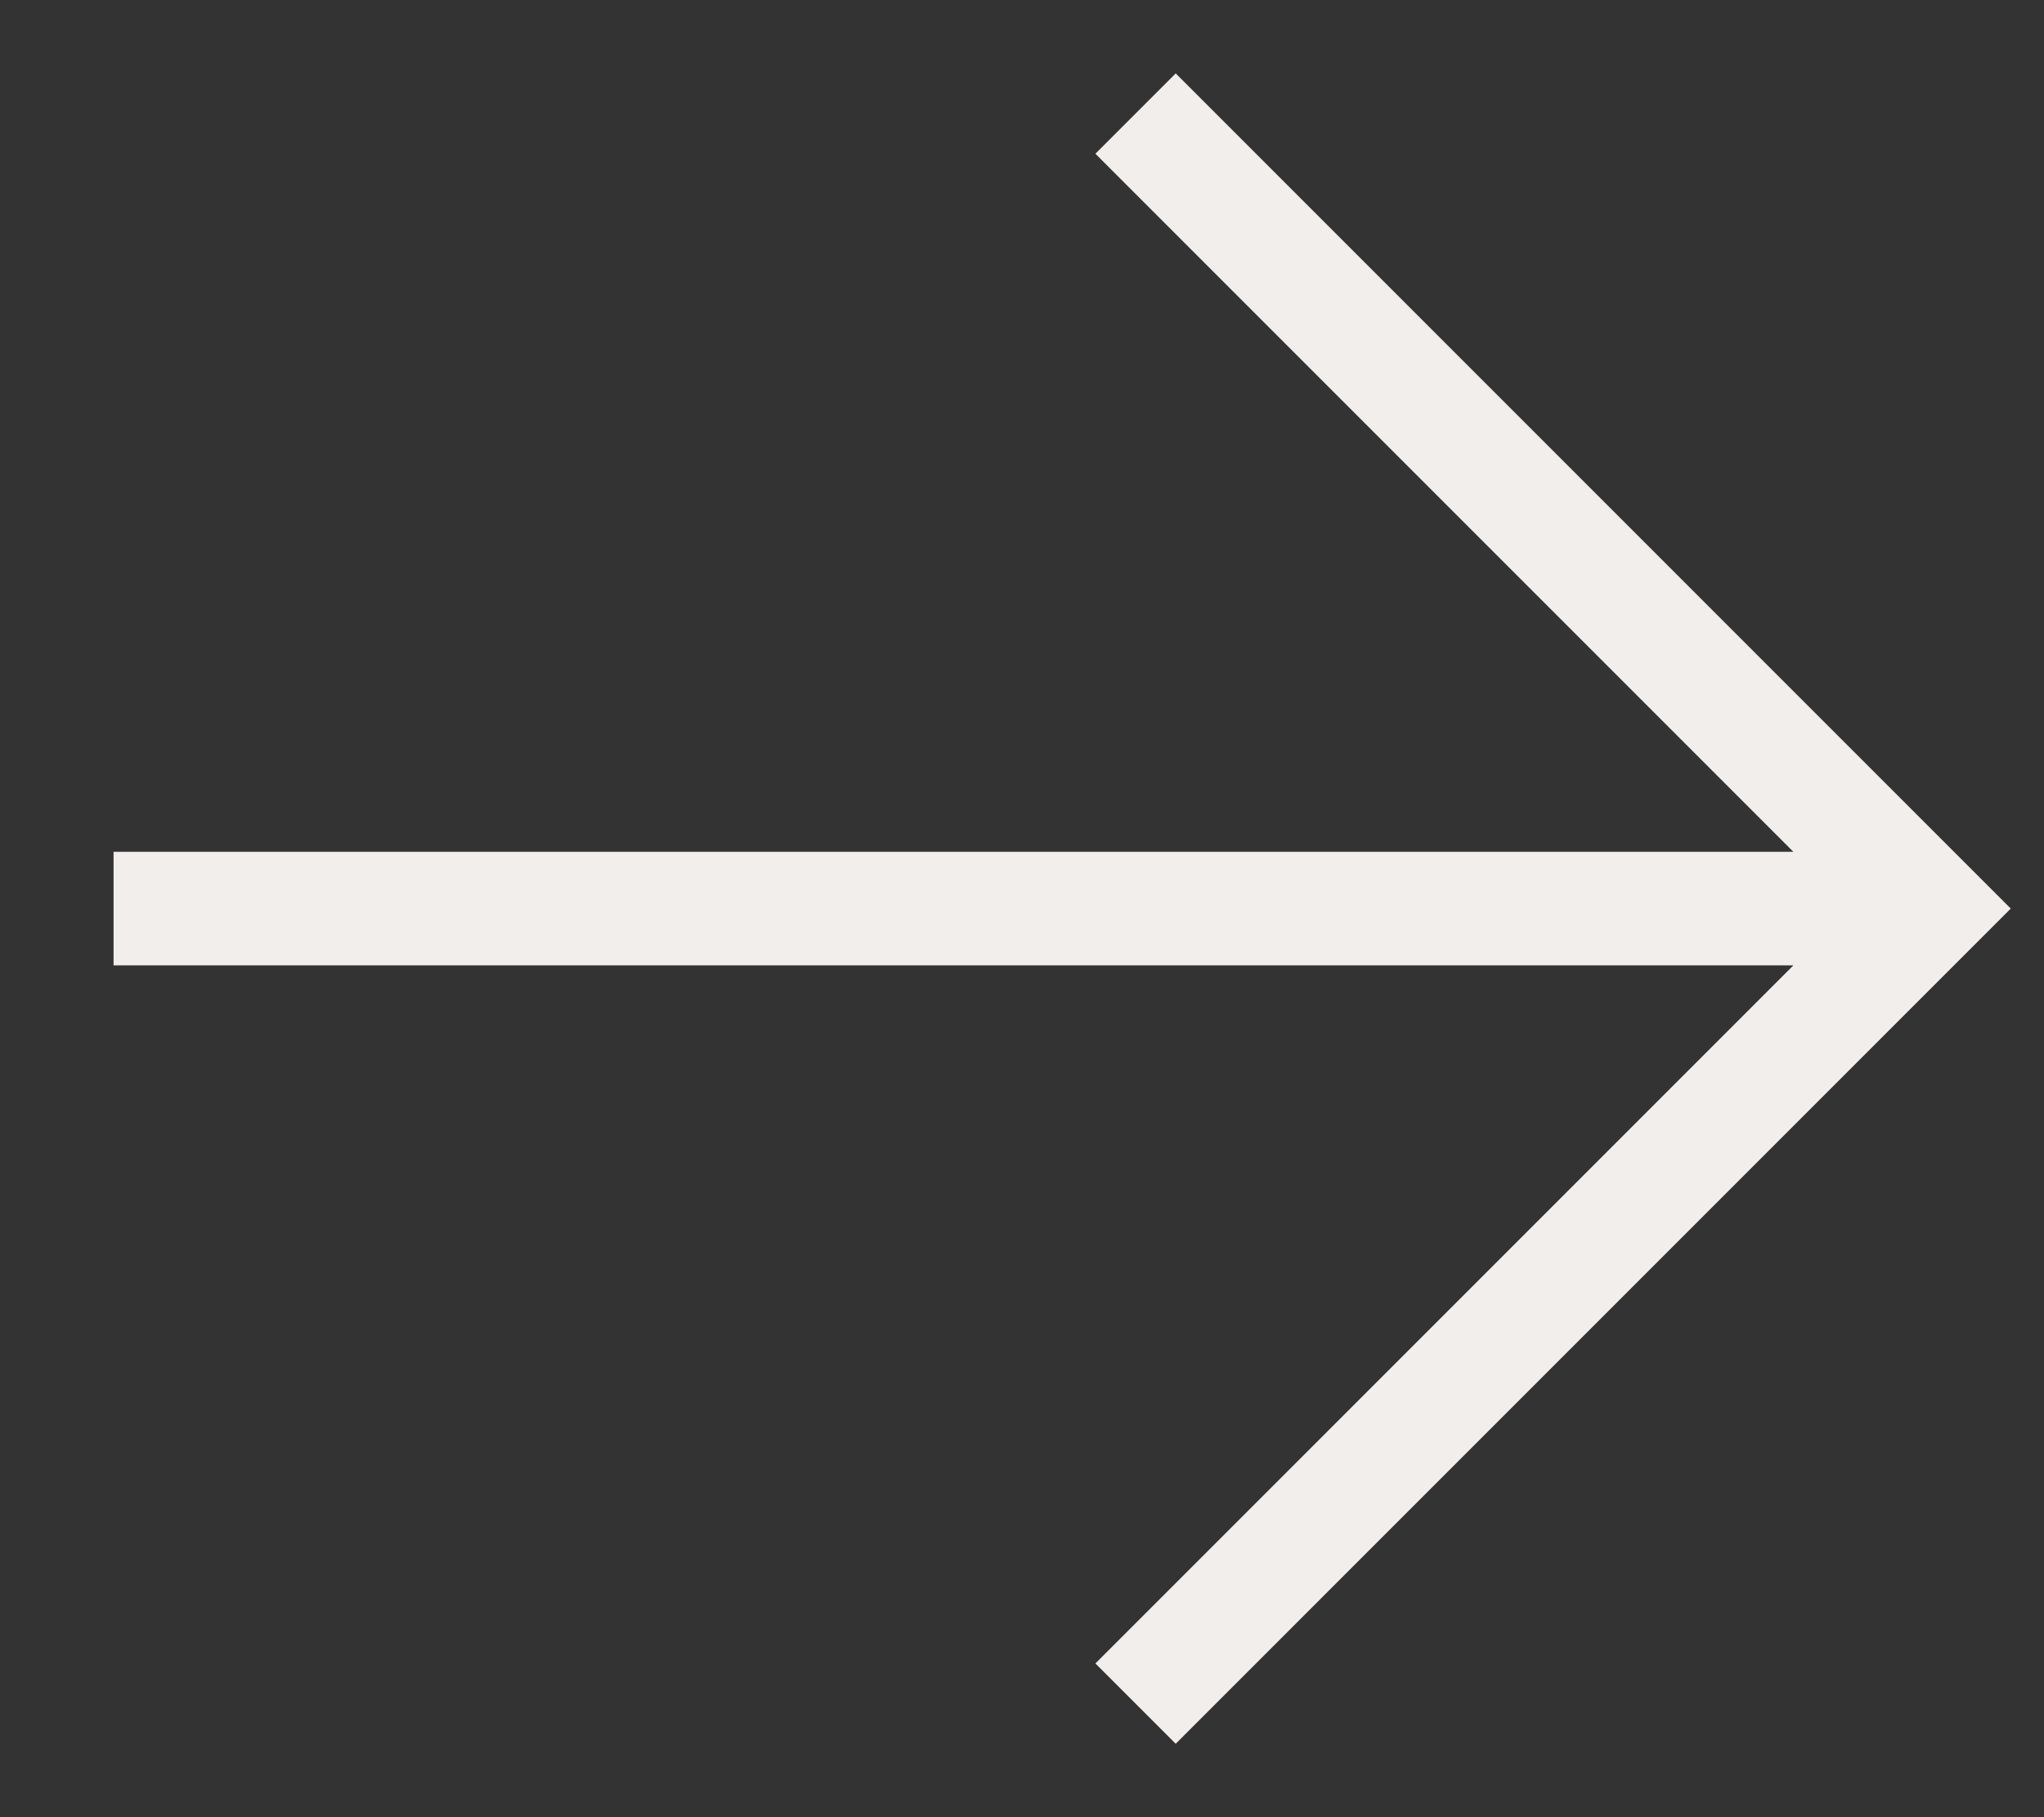 <svg width="18" height="16" viewBox="0 0 18 16" fill="none" xmlns="http://www.w3.org/2000/svg">
  <rect x="0" y="0" width="18" height="16" fill="#333333" stroke="none"/>
  <path d="M10 1L17 8L10 15M1 8H17H1Z" stroke="#F2EEEB" strokeWidth="2" strokeLinecap="round" strokeLinejoin="round" />
</svg>
